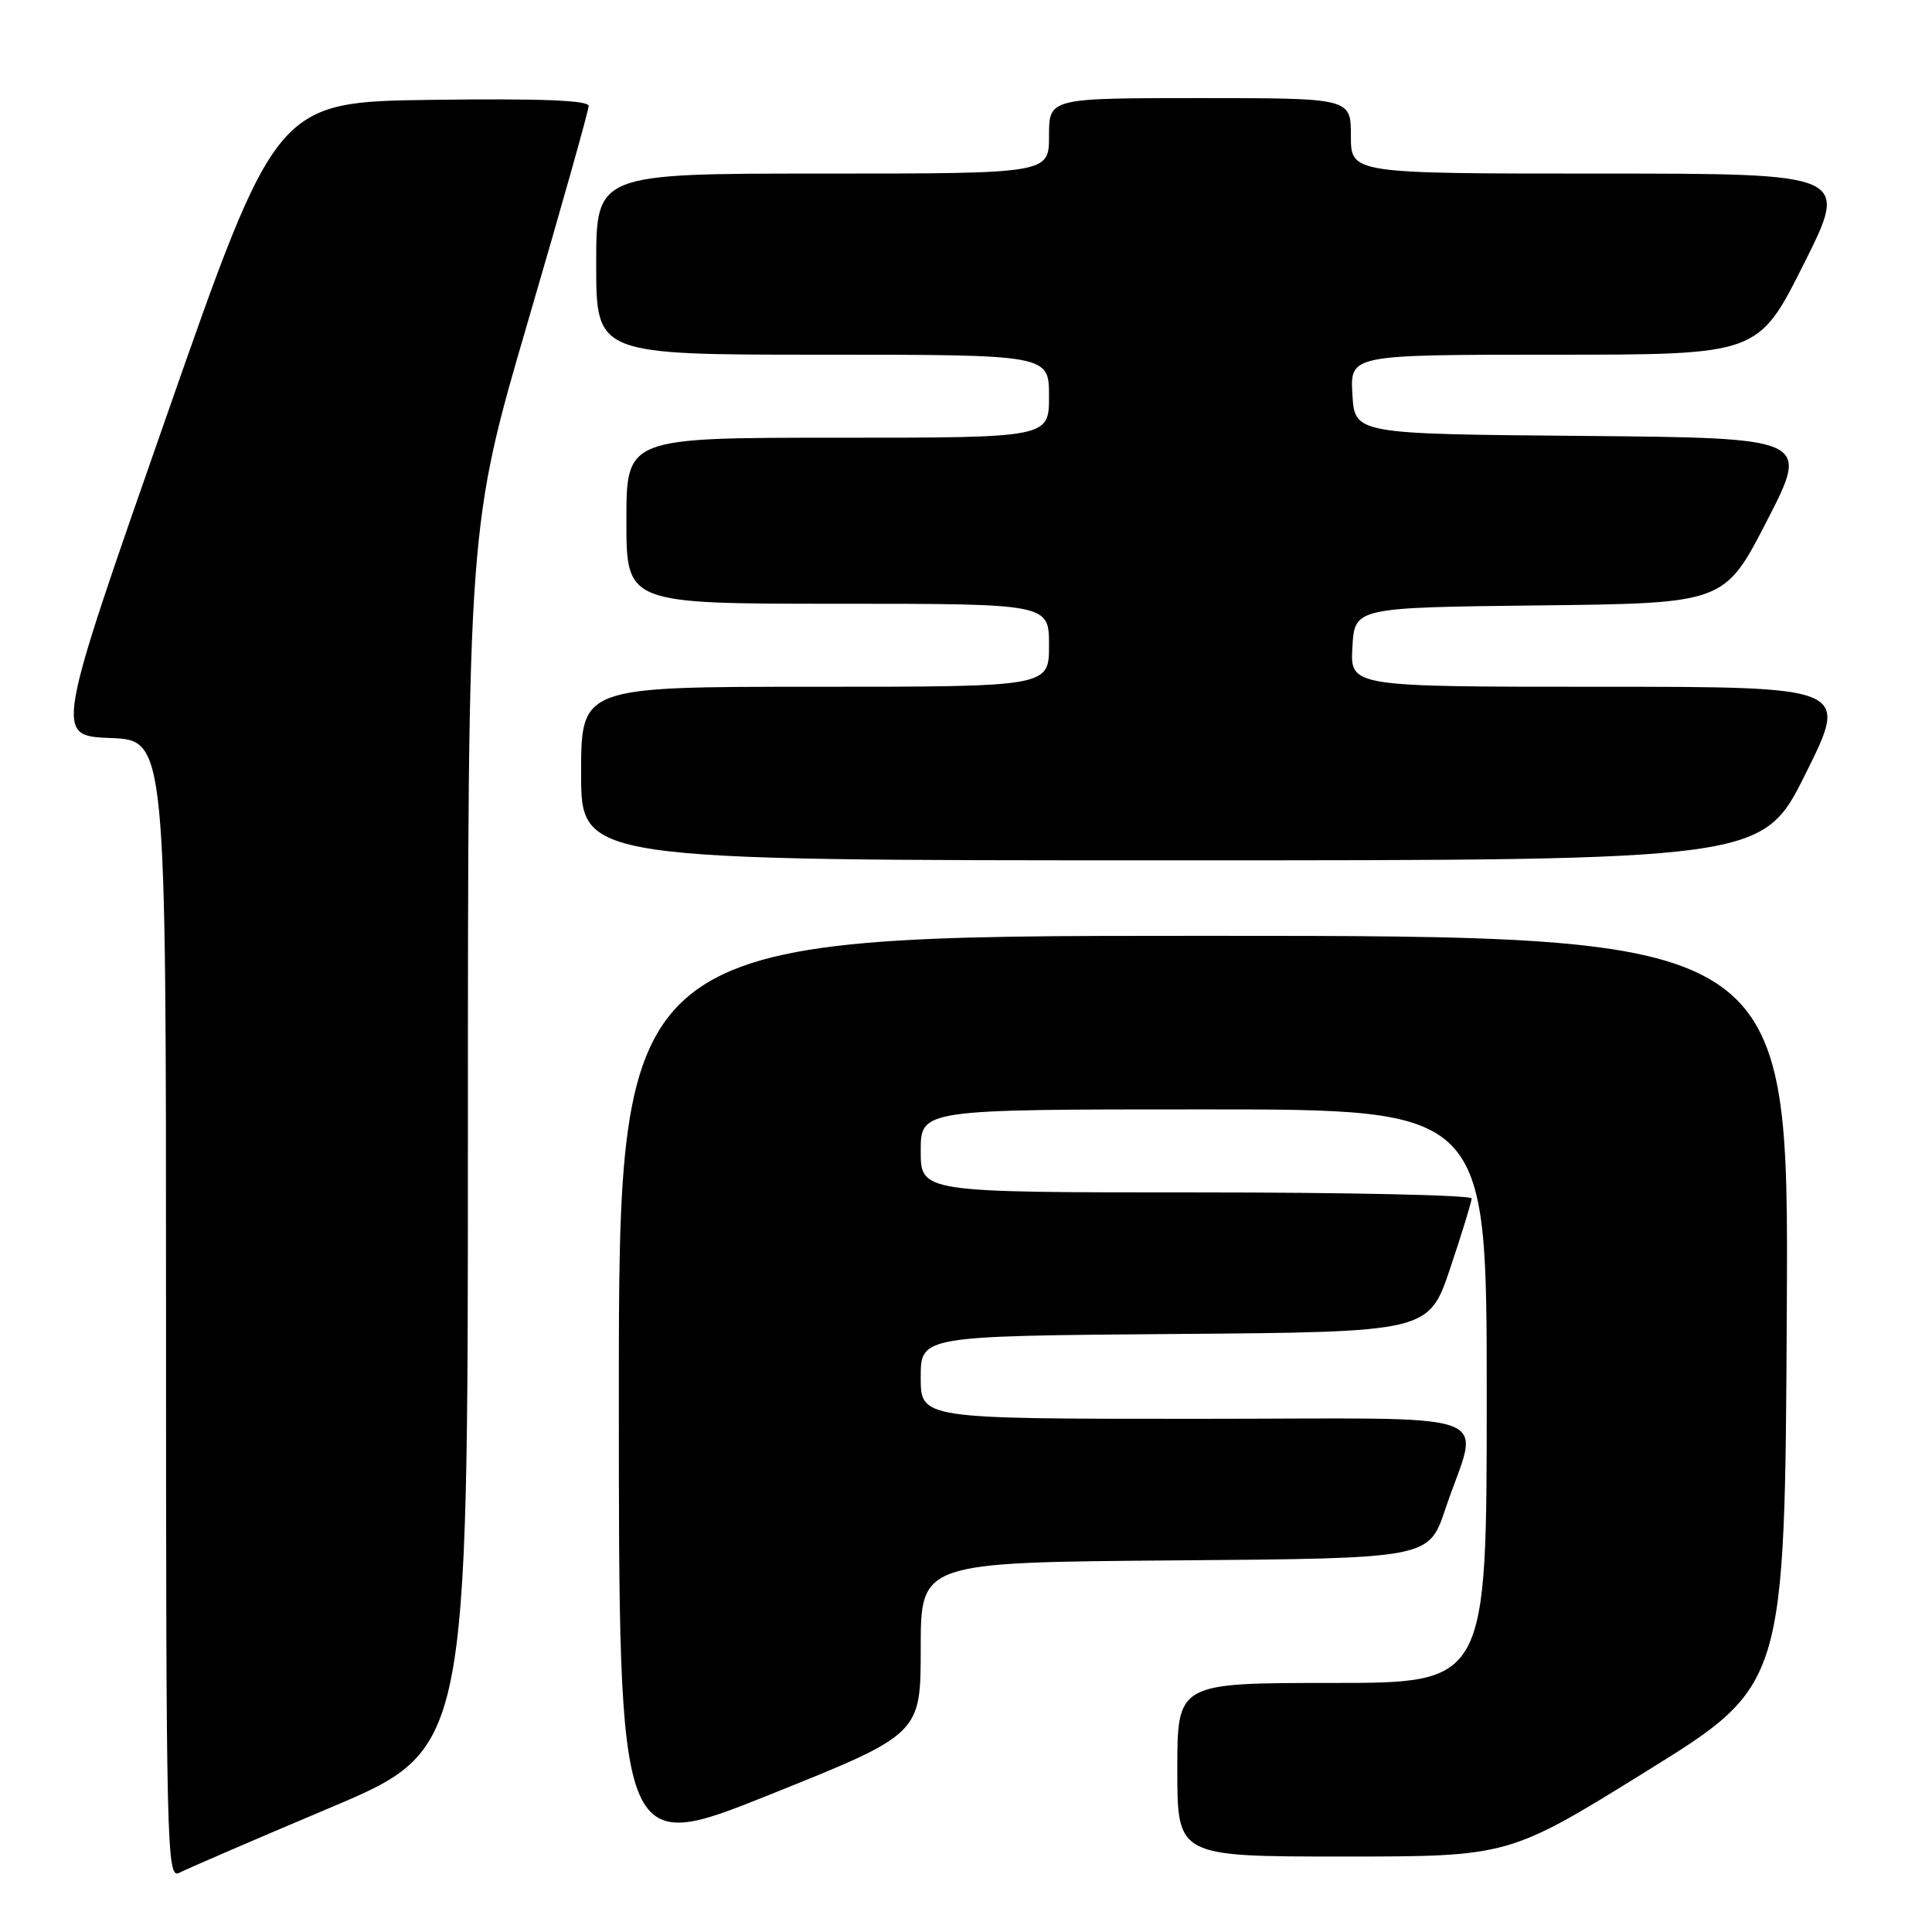 <?xml version="1.0" encoding="UTF-8" standalone="no"?>
<!DOCTYPE svg PUBLIC "-//W3C//DTD SVG 1.1//EN" "http://www.w3.org/Graphics/SVG/1.1/DTD/svg11.dtd" >
<svg xmlns="http://www.w3.org/2000/svg" xmlns:xlink="http://www.w3.org/1999/xlink" version="1.1" viewBox="0 0 256 256">
 <g >
 <path fill="currentColor"
d=" M 43.75 239.53 C 62.00 231.82 62.00 231.82 62.00 150.79 C 62.00 69.76 62.00 69.76 70.00 42.44 C 74.40 27.41 78.00 14.63 78.00 14.04 C 78.00 13.29 71.59 13.04 57.31 13.23 C 36.62 13.50 36.62 13.50 21.94 55.50 C 7.25 97.50 7.25 97.50 14.63 97.79 C 22.00 98.08 22.00 98.08 22.00 173.58 C 22.00 245.16 22.09 249.02 23.75 248.16 C 24.71 247.65 33.71 243.77 43.75 239.53 Z  M 122.00 218.40 C 122.00 207.03 122.00 207.03 155.66 206.76 C 189.32 206.50 189.32 206.50 191.50 200.00 C 196.02 186.51 200.12 188.00 158.52 188.00 C 122.00 188.00 122.00 188.00 122.00 182.51 C 122.00 177.03 122.00 177.03 155.66 176.76 C 189.32 176.50 189.32 176.50 192.16 168.05 C 193.72 163.40 195.00 159.23 195.00 158.80 C 195.00 158.36 178.57 158.00 158.50 158.00 C 122.00 158.00 122.00 158.00 122.00 152.50 C 122.00 147.00 122.00 147.00 159.50 147.00 C 197.00 147.00 197.00 147.00 197.00 185.00 C 197.00 223.00 197.00 223.00 176.50 223.00 C 156.00 223.00 156.00 223.00 156.00 234.50 C 156.00 246.00 156.00 246.00 177.97 246.00 C 199.94 246.00 199.94 246.00 218.22 234.66 C 236.50 223.32 236.50 223.32 236.76 173.66 C 237.02 124.00 237.02 124.00 159.51 124.00 C 82.00 124.00 82.00 124.00 82.00 184.91 C 82.00 245.83 82.00 245.83 102.00 237.80 C 122.00 229.78 122.00 229.78 122.00 218.40 Z  M 239.26 102.50 C 244.99 91.00 244.99 91.00 211.94 91.00 C 178.90 91.00 178.90 91.00 179.20 85.75 C 179.50 80.50 179.50 80.50 204.00 80.22 C 228.50 79.94 228.50 79.94 234.14 68.99 C 239.77 58.03 239.77 58.03 209.64 57.76 C 179.50 57.50 179.50 57.50 179.20 52.25 C 178.90 47.00 178.90 47.00 205.94 47.00 C 232.98 47.00 232.98 47.00 239.00 35.00 C 245.02 23.00 245.02 23.00 212.01 23.00 C 179.00 23.00 179.00 23.00 179.00 18.00 C 179.00 13.00 179.00 13.00 159.00 13.00 C 139.00 13.00 139.00 13.00 139.00 18.00 C 139.00 23.00 139.00 23.00 109.00 23.00 C 79.00 23.00 79.00 23.00 79.00 35.00 C 79.00 47.00 79.00 47.00 109.00 47.00 C 139.00 47.00 139.00 47.00 139.00 52.50 C 139.00 58.00 139.00 58.00 111.00 58.00 C 83.00 58.00 83.00 58.00 83.00 69.00 C 83.00 80.00 83.00 80.00 111.00 80.00 C 139.00 80.00 139.00 80.00 139.00 85.50 C 139.00 91.00 139.00 91.00 108.00 91.00 C 77.00 91.00 77.00 91.00 77.00 102.50 C 77.00 114.00 77.00 114.00 155.27 114.00 C 233.54 114.00 233.54 114.00 239.26 102.50 Z "/>
</g>
</svg>